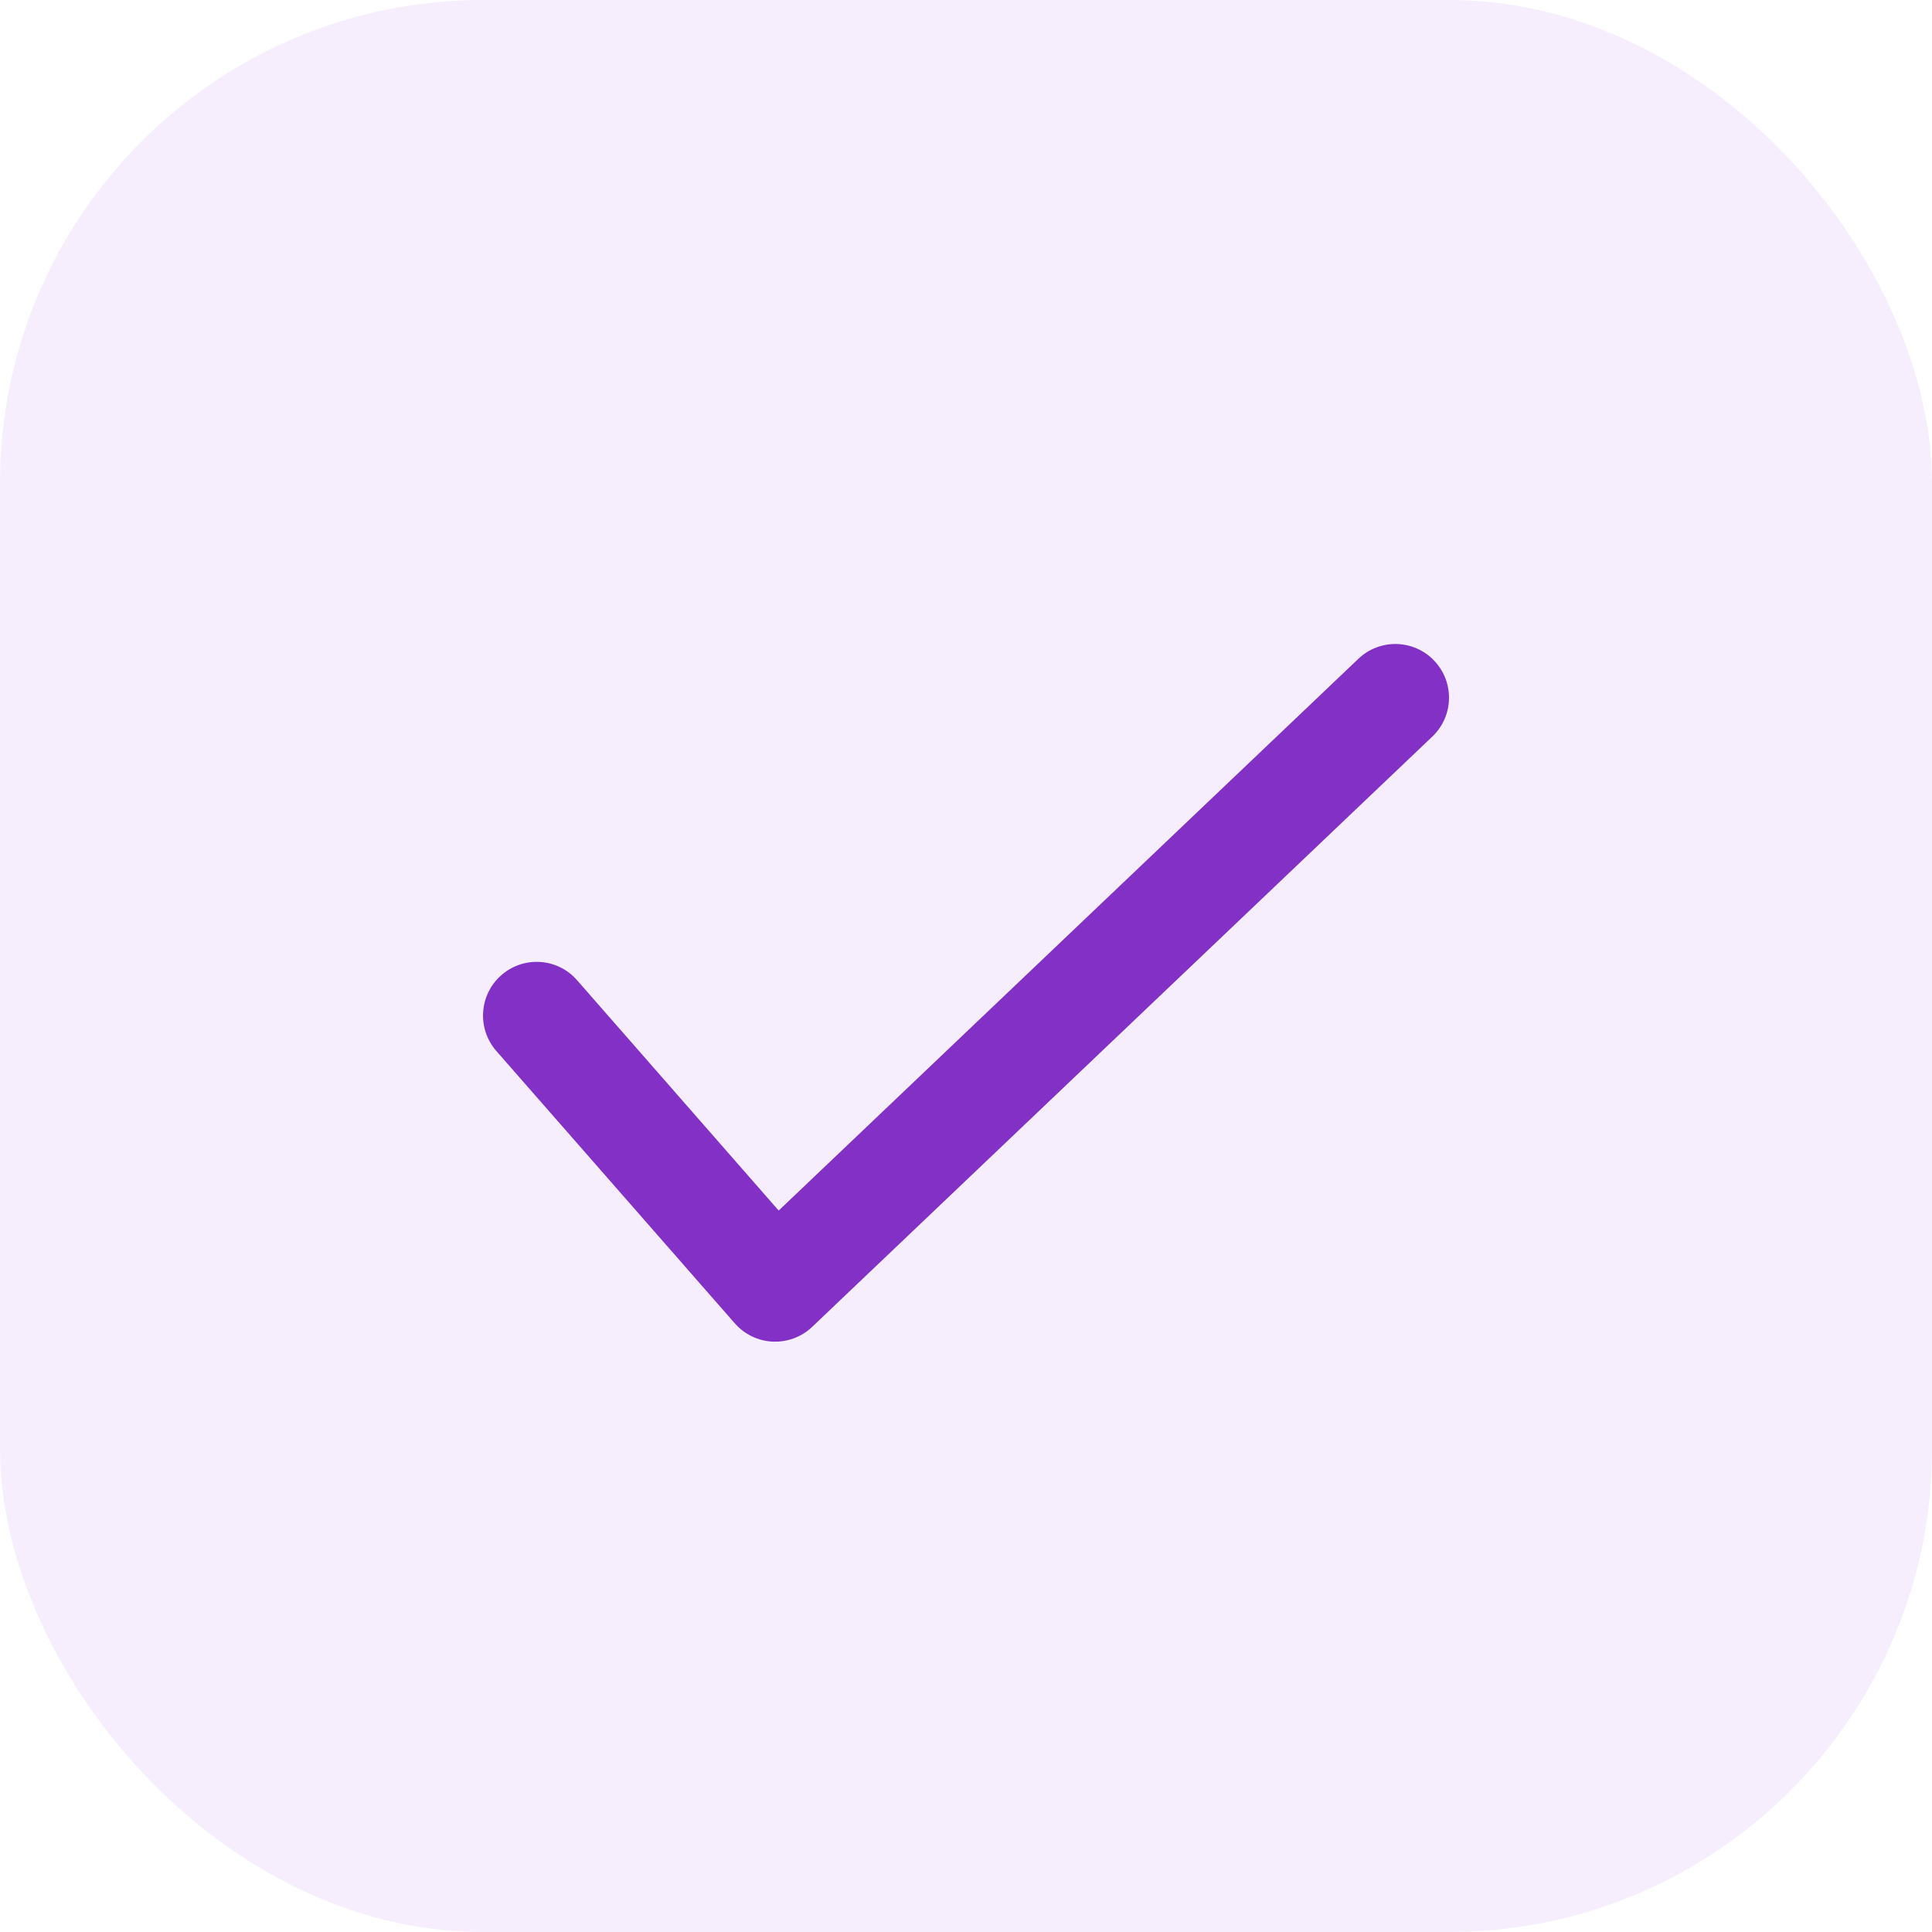 <svg width="24" height="24" viewBox="0 0 24 24" fill="none" xmlns="http://www.w3.org/2000/svg">
<rect width="24" height="24" rx="6" fill="#B470EB" fill-opacity="0.12"/>
<path fill-rule="evenodd" clip-rule="evenodd" d="M17.816 8.207C18.07 8.474 18.06 8.896 17.793 9.15L10.089 16.483C9.958 16.608 9.781 16.674 9.599 16.666C9.418 16.658 9.248 16.576 9.128 16.439L6.165 13.055C5.923 12.777 5.951 12.356 6.228 12.114C6.505 11.871 6.926 11.899 7.168 12.176L9.673 15.038L16.874 8.184C17.14 7.93 17.562 7.94 17.816 8.207Z" fill="#8230C5"/>
</svg>
